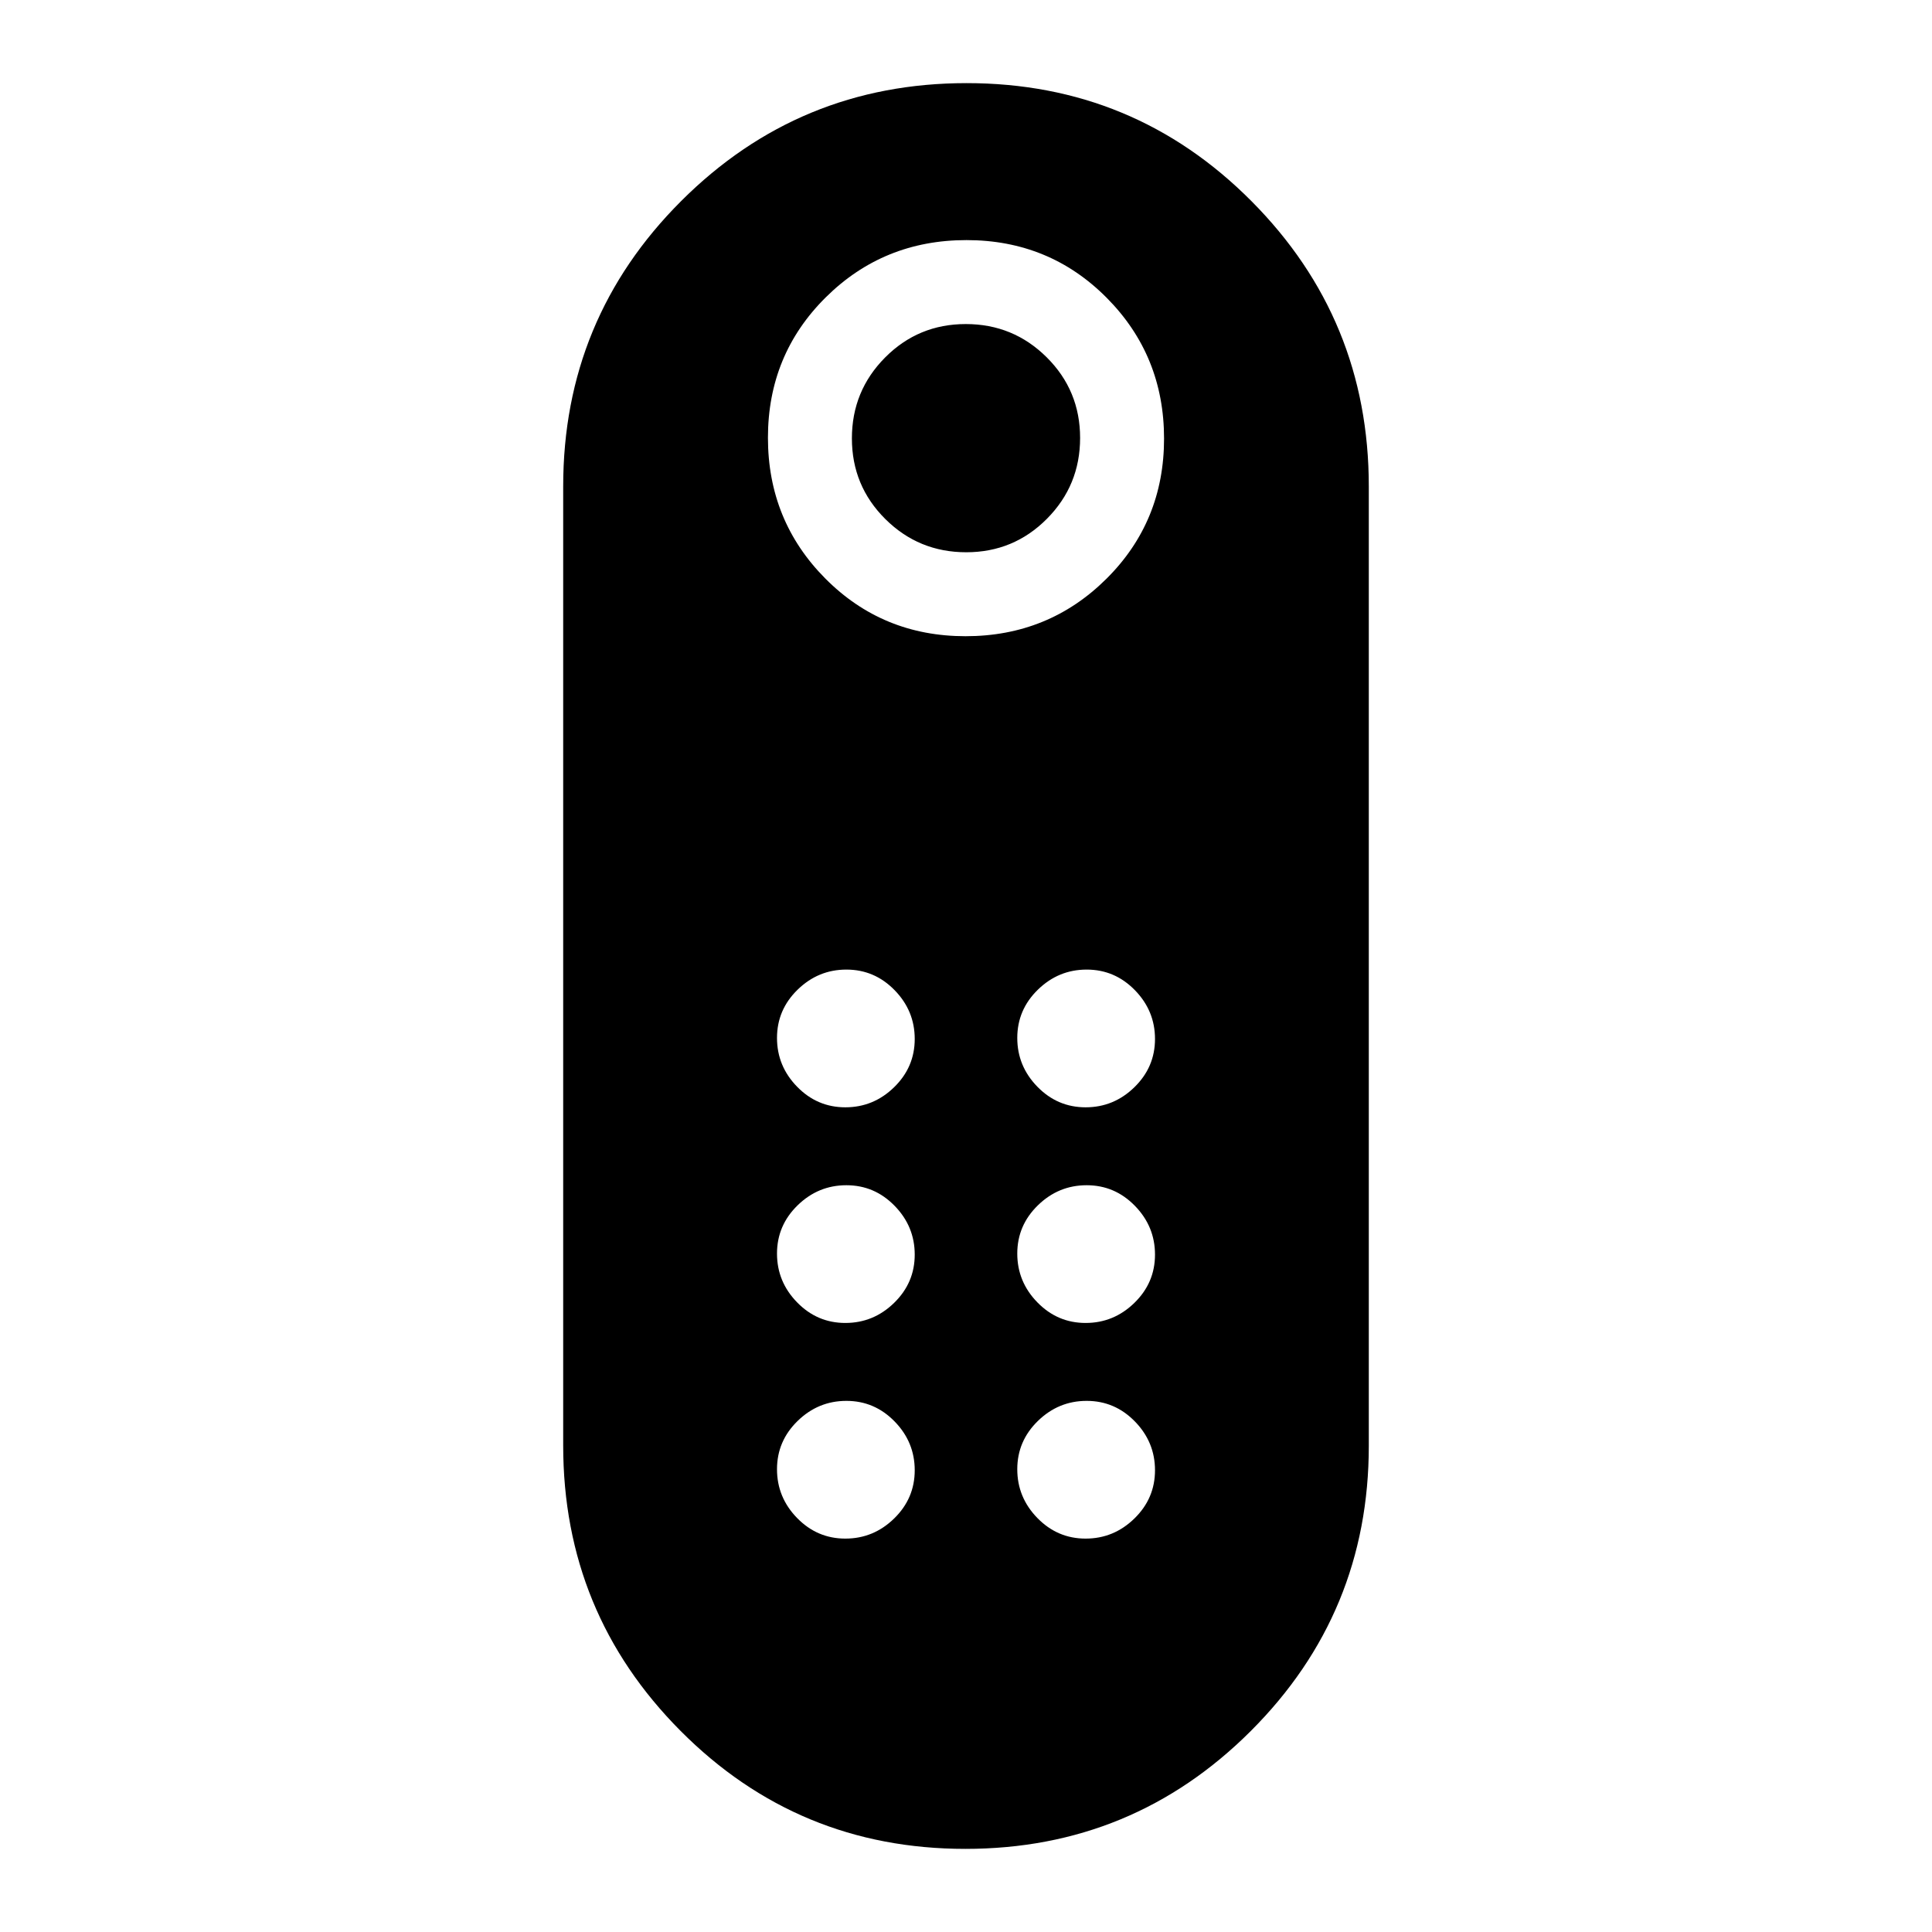 <svg xmlns="http://www.w3.org/2000/svg" height="20" viewBox="0 -960 960 960" width="20"><path d="M480.102-685.587q-23.58 0-40.189-16.506-16.609-16.507-16.609-40.087 0-23.581 16.507-40.19 16.506-16.608 40.087-16.608 23.58 0 40.189 16.506t16.609 40.087q0 23.581-16.507 40.189-16.506 16.609-40.087 16.609Zm-.411 644.283q-83.191 0-141.517-58.62-58.326-58.621-58.326-141.791v-476.656q0-83.171 58.634-141.748 58.635-58.577 141.827-58.577 83.191 0 141.517 58.62 58.326 58.621 58.326 141.791v476.656q0 83.171-58.634 141.748-58.635 58.577-141.827 58.577Zm.084-602.566q41.238 0 69.938-28.474 28.7-28.475 28.7-69.713 0-41.239-28.474-69.939-28.475-28.7-69.714-28.7-41.238 0-69.938 28.475-28.7 28.474-28.7 69.713 0 41.239 28.474 69.939 28.475 28.699 69.714 28.699Zm-59.727 341.24q13.995 0 24.235-9.983 10.239-9.982 10.239-23.978 0-13.996-9.983-24.235-9.982-10.239-23.978-10.239-13.996 0-24.235 9.982-10.239 9.983-10.239 23.979 0 13.995 9.982 24.234 9.983 10.24 23.979 10.24Zm0-107.153q13.995 0 24.235-9.982 10.239-9.983 10.239-23.978 0-13.996-9.983-24.235-9.982-10.239-23.978-10.239-13.996 0-24.235 9.982-10.239 9.983-10.239 23.978 0 13.996 9.982 24.235 9.983 10.239 23.979 10.239Zm119.391 0q13.996 0 24.235-9.982 10.239-9.983 10.239-23.978 0-13.996-9.982-24.235-9.983-10.239-23.979-10.239-13.995 0-24.235 9.982-10.239 9.983-10.239 23.978 0 13.996 9.983 24.235 9.982 10.239 23.978 10.239Zm0 107.153q13.996 0 24.235-9.983 10.239-9.982 10.239-23.978 0-13.996-9.982-24.235-9.983-10.239-23.979-10.239-13.995 0-24.235 9.982-10.239 9.983-10.239 23.979 0 13.995 9.983 24.234 9.982 10.24 23.978 10.24ZM420.048-195.478q13.995 0 24.235-9.983 10.239-9.982 10.239-23.978 0-13.996-9.983-24.235-9.982-10.239-23.978-10.239-13.996 0-24.235 9.982-10.239 9.983-10.239 23.979 0 13.996 9.982 24.235 9.983 10.239 23.979 10.239Zm119.391 0q13.996 0 24.235-9.983 10.239-9.982 10.239-23.978 0-13.996-9.982-24.235-9.983-10.239-23.979-10.239-13.995 0-24.235 9.982-10.239 9.983-10.239 23.979 0 13.996 9.983 24.235 9.982 10.239 23.978 10.239Z"/></svg>
